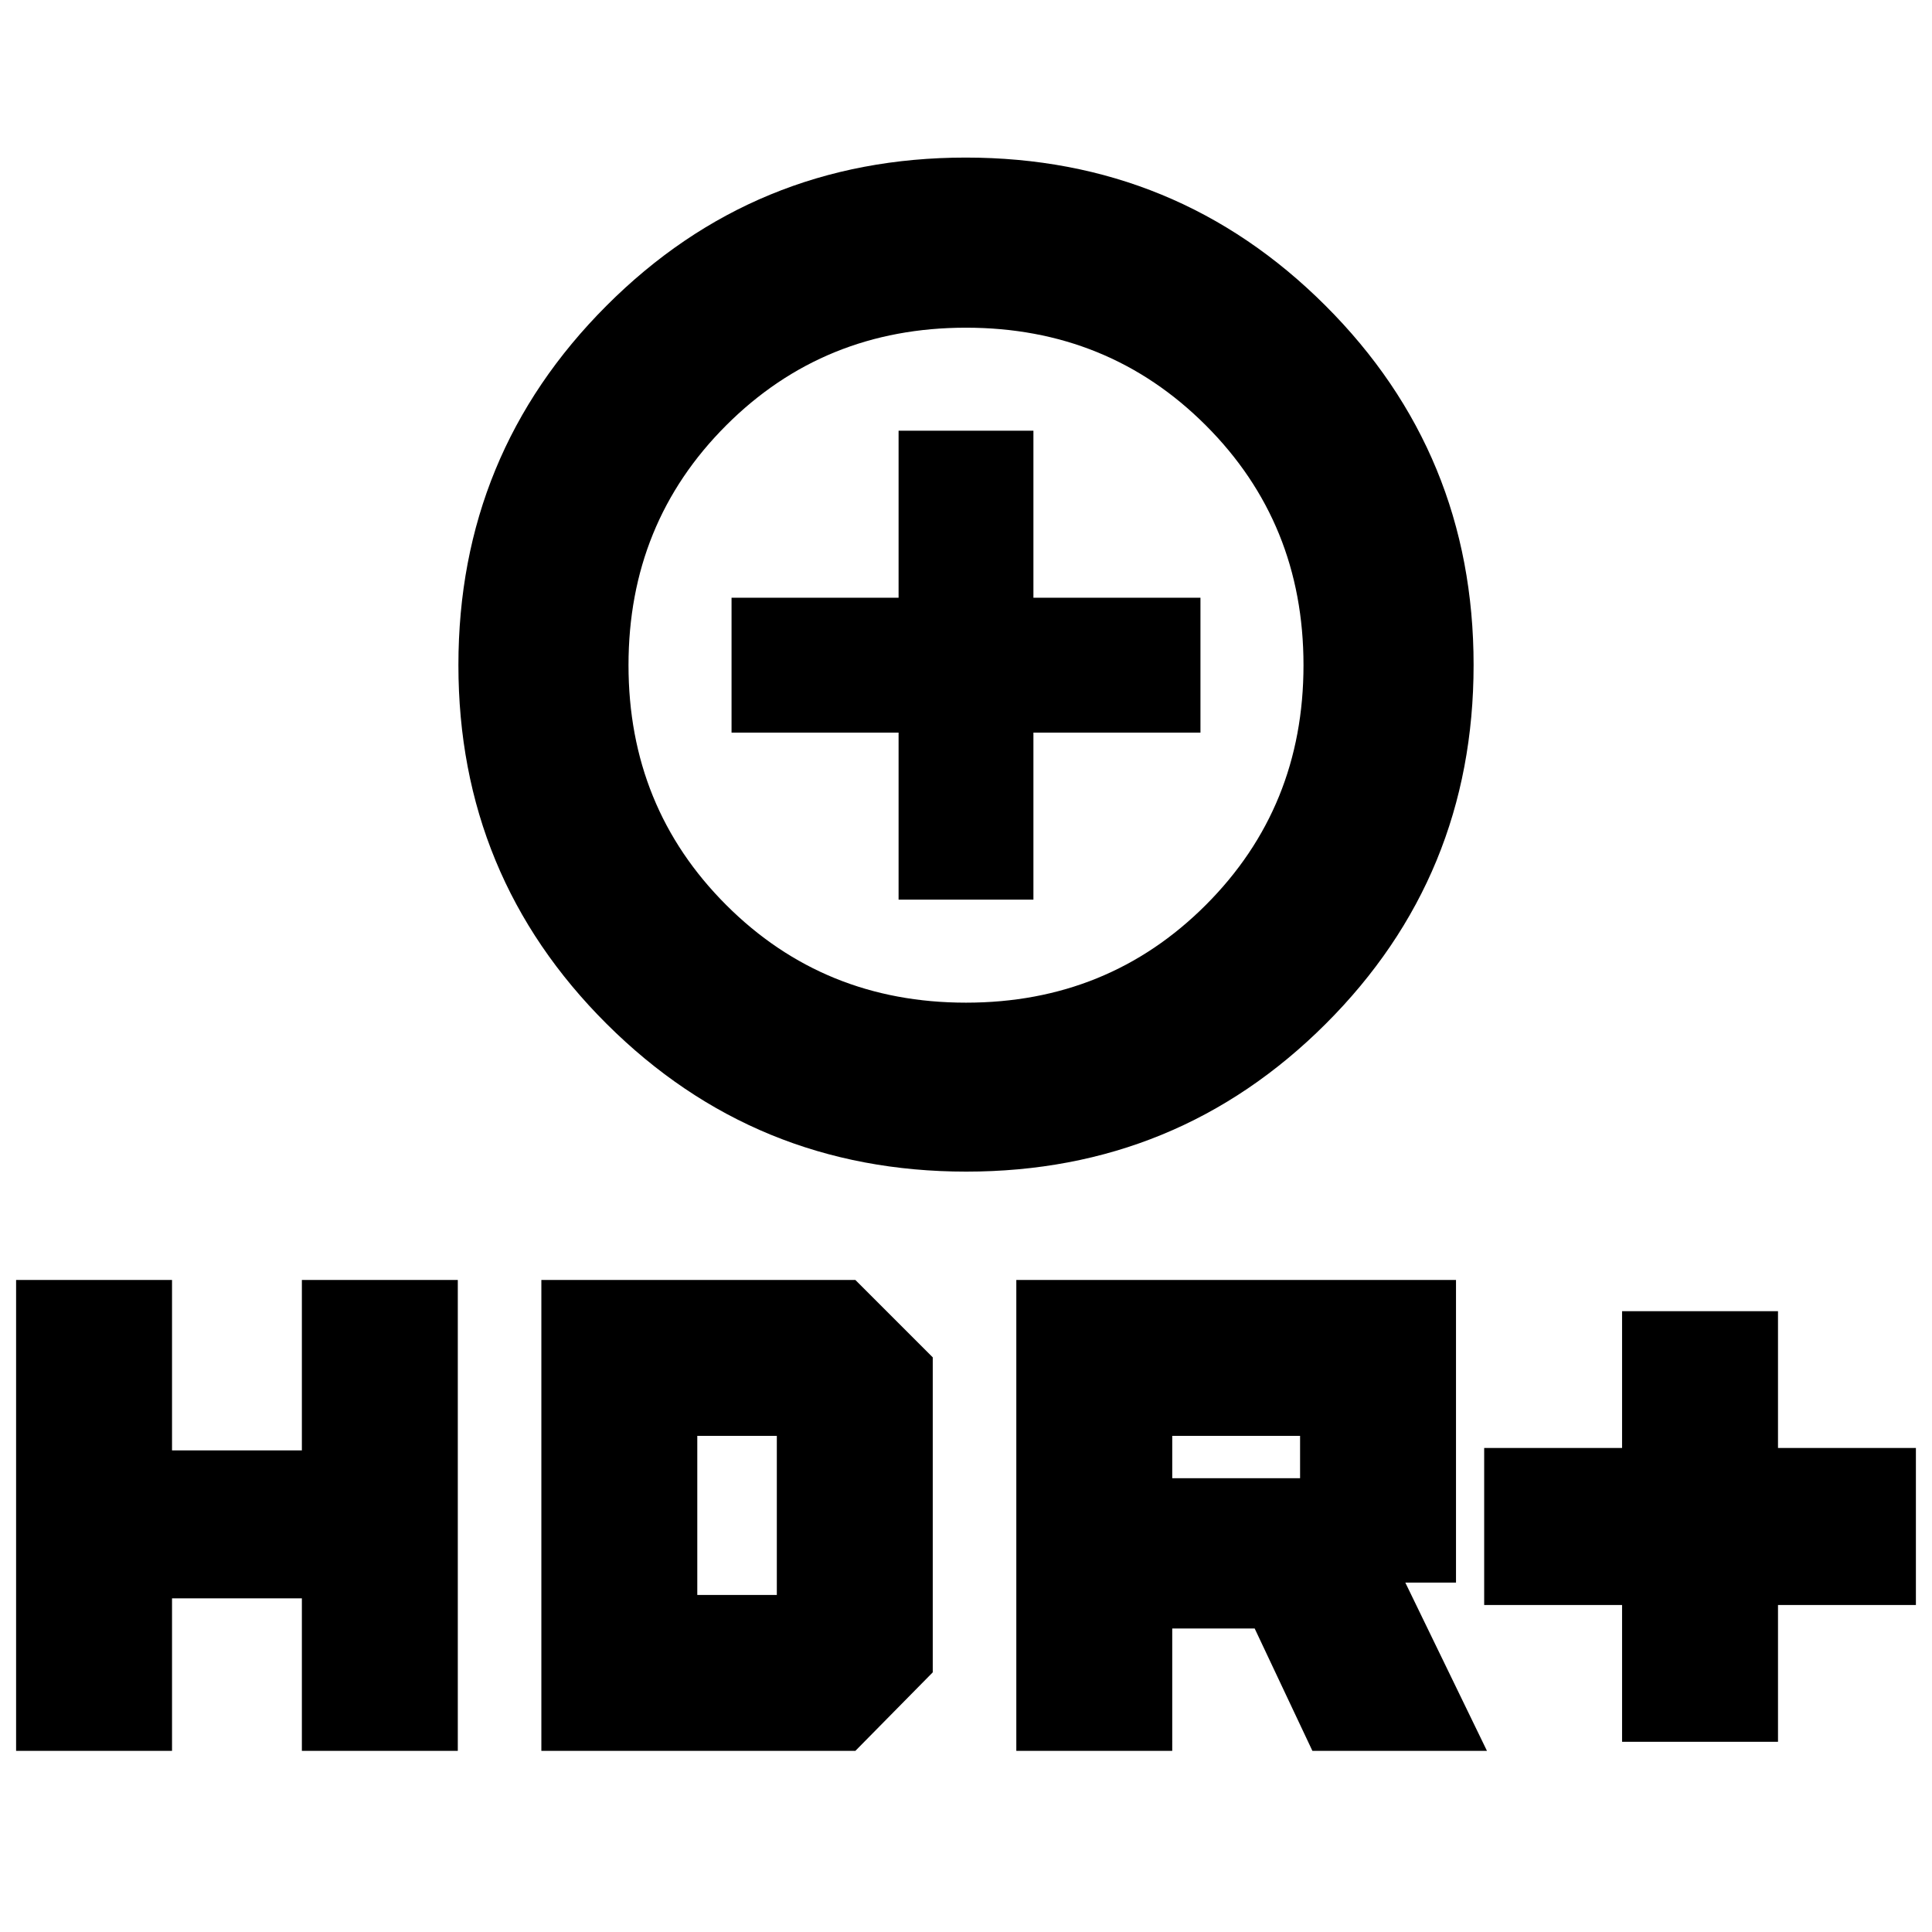 <svg xmlns="http://www.w3.org/2000/svg" height="20" viewBox="0 -960 960 960" width="20"><path d="M480.13-377.83q-105.04 0-178.7-73.41-73.65-73.41-73.65-178.28t73.53-178.52q73.53-73.66 178.56-73.66 105.04 0 178.7 73.53 73.65 73.53 73.65 178.57 0 105.03-73.53 178.4t-178.56 73.37Zm-.13-83.95q70.63 0 119.16-48.54 48.54-48.53 48.54-119.16t-48.54-119.16Q550.63-797.17 480-797.17t-119.16 48.53q-48.54 48.53-48.54 119.16t48.54 119.16q48.53 48.54 119.16 48.54Zm-33.5-51.2h67v-83h83v-67h-83v-83h-67v83h-83v67h83v83Zm33.5-128.5ZM806-94.52v-67.96h-68.52v-78.04H806v-67.96h77.48v67.96H952v78.04h-68.52v67.96H806ZM505-90v-234h218.48v150.39H698.3L738.87-90h-86.74l-28.69-60.82h-40.96V-90H505Zm77.48-135.48H646v-21.04h-63.52v21.04ZM8-90v-234h77.48v84.7H150V-324h77.48v234H150v-75.78H85.48V-90H8Zm261 0v-234h156.02l38.46 38.46v156.52L425.02-90H269Zm77.48-77.48H386v-79.04h-39.52v79.04Z"/></svg>